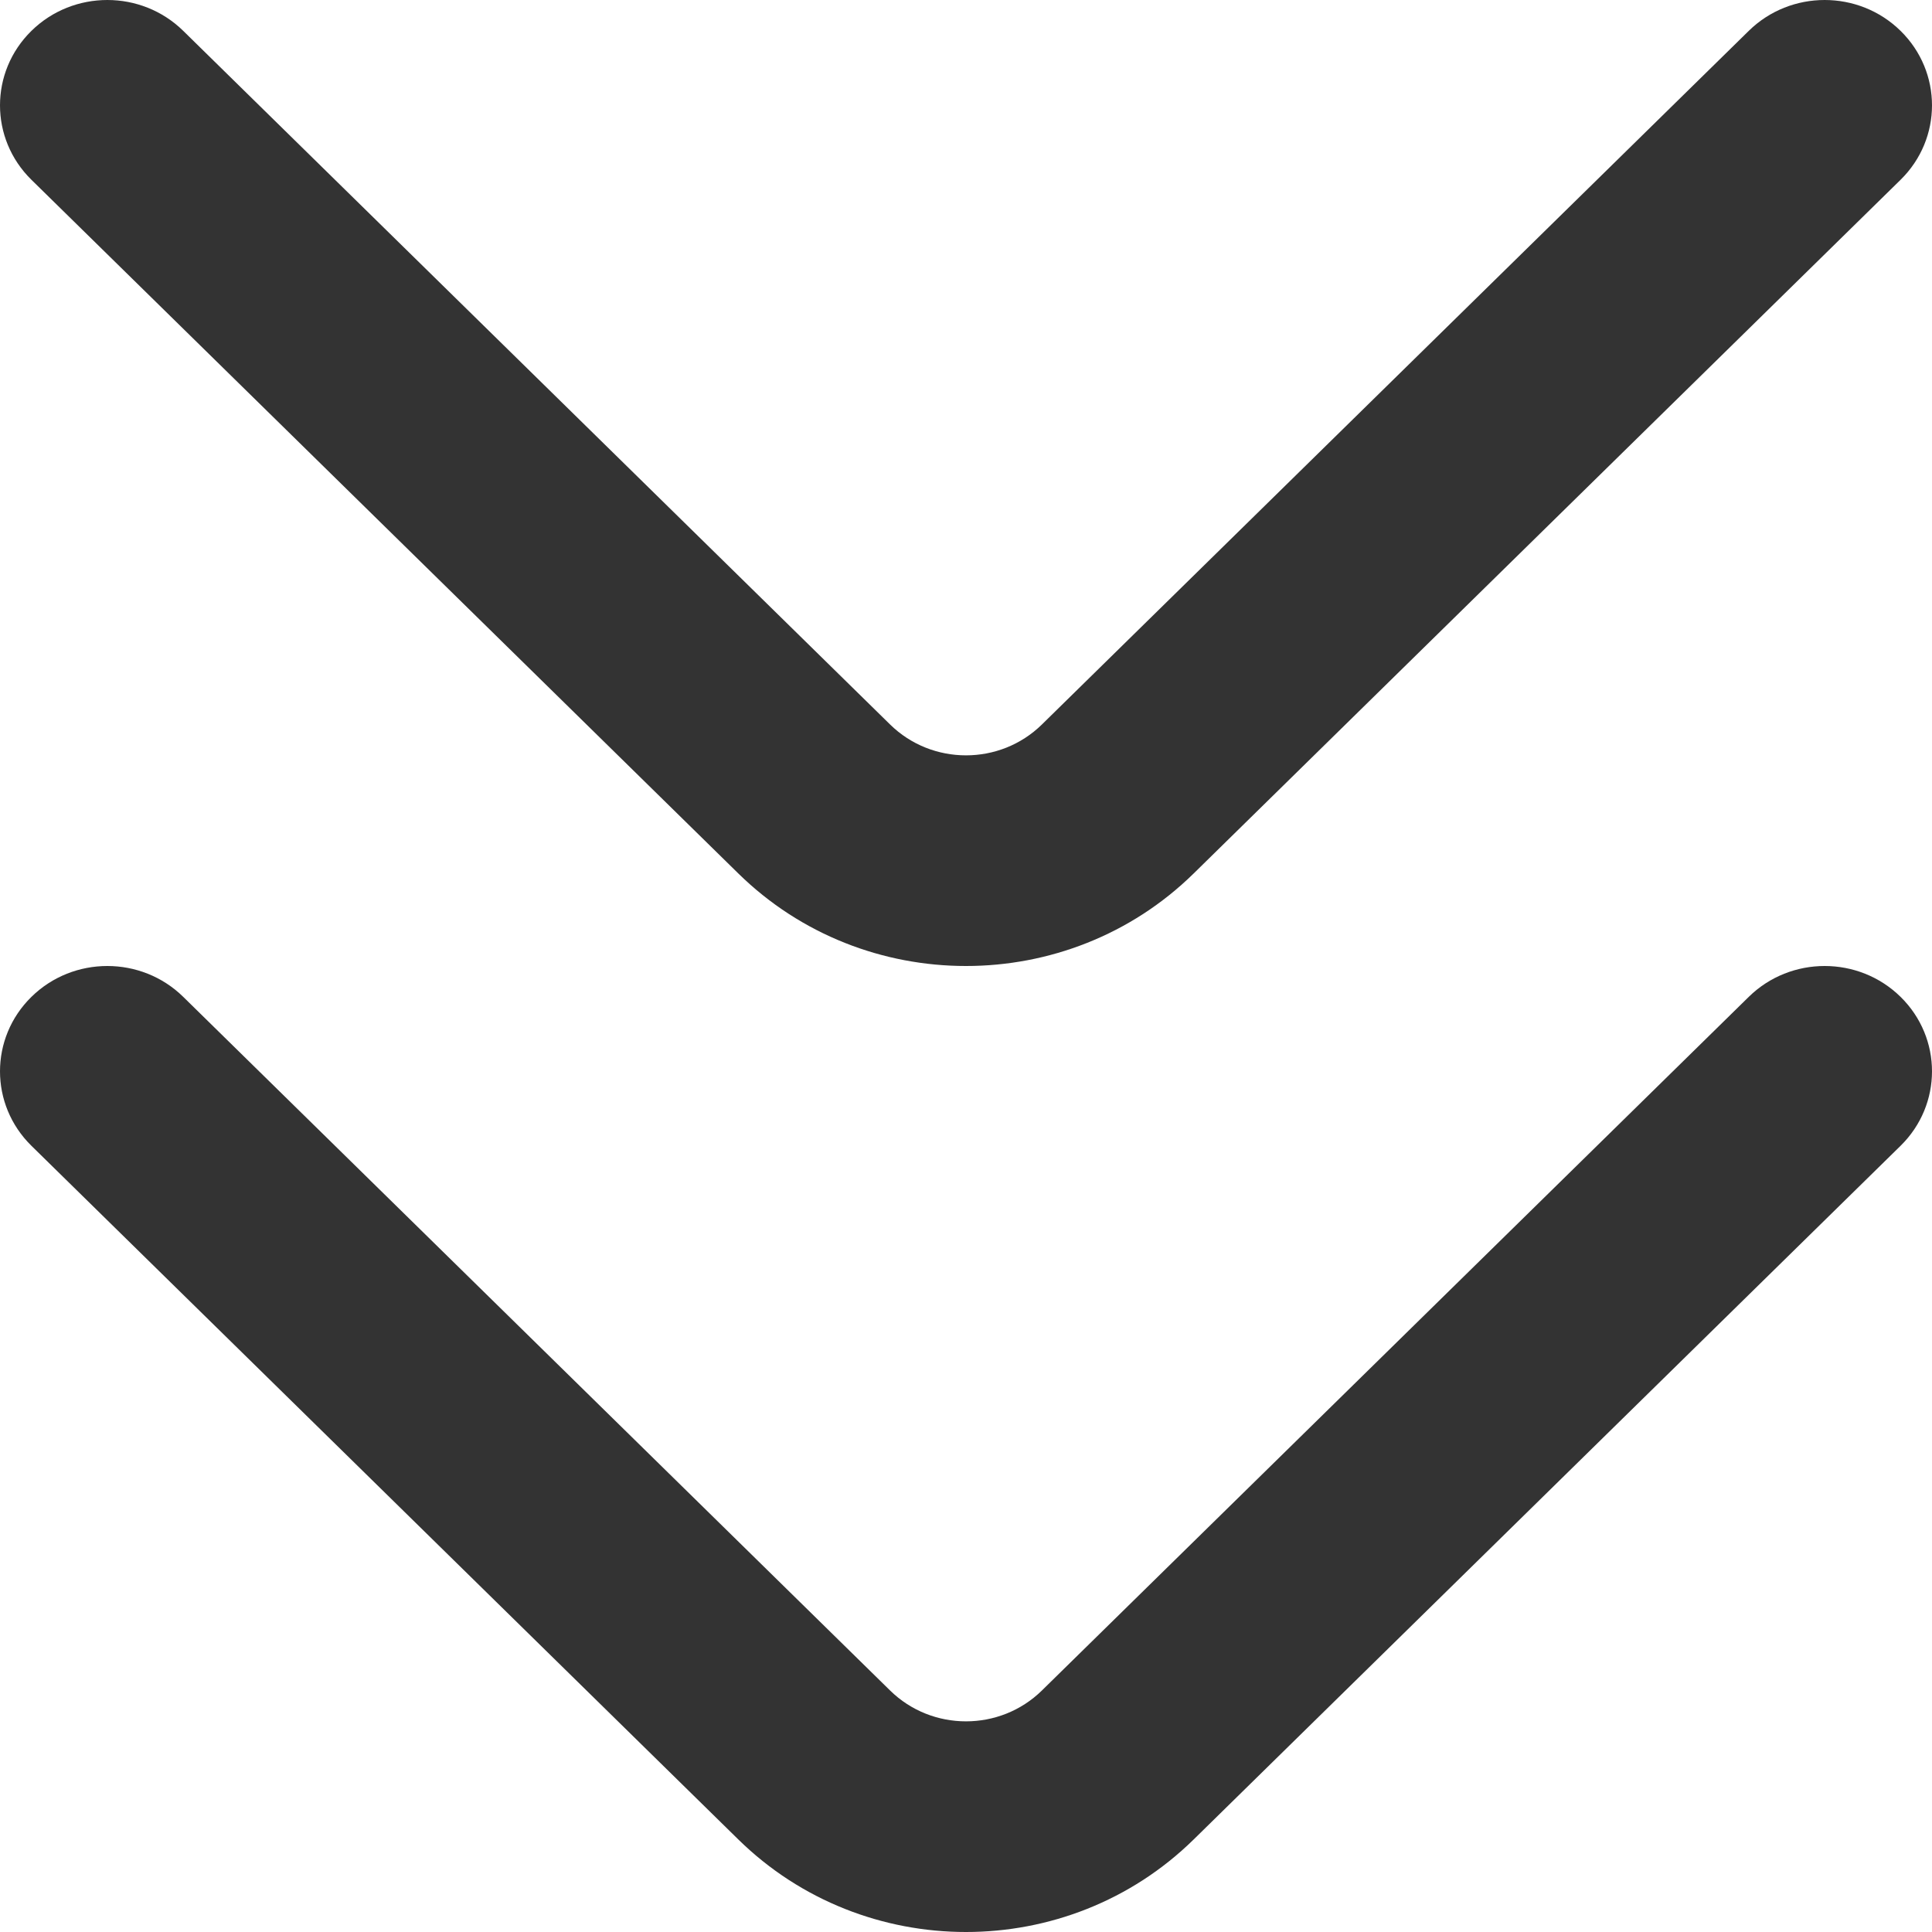 <?xml version="1.0" encoding="UTF-8"?>
<svg width="896px" height="896px" viewBox="0 0 896 896" version="1.1" xmlns="http://www.w3.org/2000/svg" xmlns:xlink="http://www.w3.org/1999/xlink">
    <title>0225下滑</title>
    <g id="0225下滑" stroke="none" stroke-width="1" fill="none" fill-rule="evenodd">
        <path d="M84.976,433.693 L412.802,112 C432.241,92.924 463.759,92.924 483.198,112 L811.024,433.693 C830.463,452.769 861.981,452.769 881.42,433.693 C900.86,414.617 900.86,383.689 881.42,364.614 L553.595,42.92 C495.276,-14.307 400.724,-14.307 342.405,42.92 L14.58,364.614 C-4.86,383.689 -4.86,414.617 14.58,433.693 C34.019,452.769 65.537,452.769 84.976,433.693 Z M84.976,881.693 L412.802,560 C432.241,540.924 463.759,540.924 483.198,560 L811.024,881.693 C830.463,900.769 861.981,900.769 881.42,881.693 C900.86,862.617 900.86,831.689 881.42,812.614 L553.595,490.92 C495.276,433.693 400.724,433.693 342.405,490.92 L14.58,812.614 C-4.86,831.689 -4.86,862.617 14.58,881.693 C34.019,900.769 65.537,900.769 84.976,881.693 Z" id="Shape" fill="#333333" fill-rule="nonzero" transform="translate(448, 448) scale(1, -1) translate(-448, -448) "></path>
    </g>
</svg>